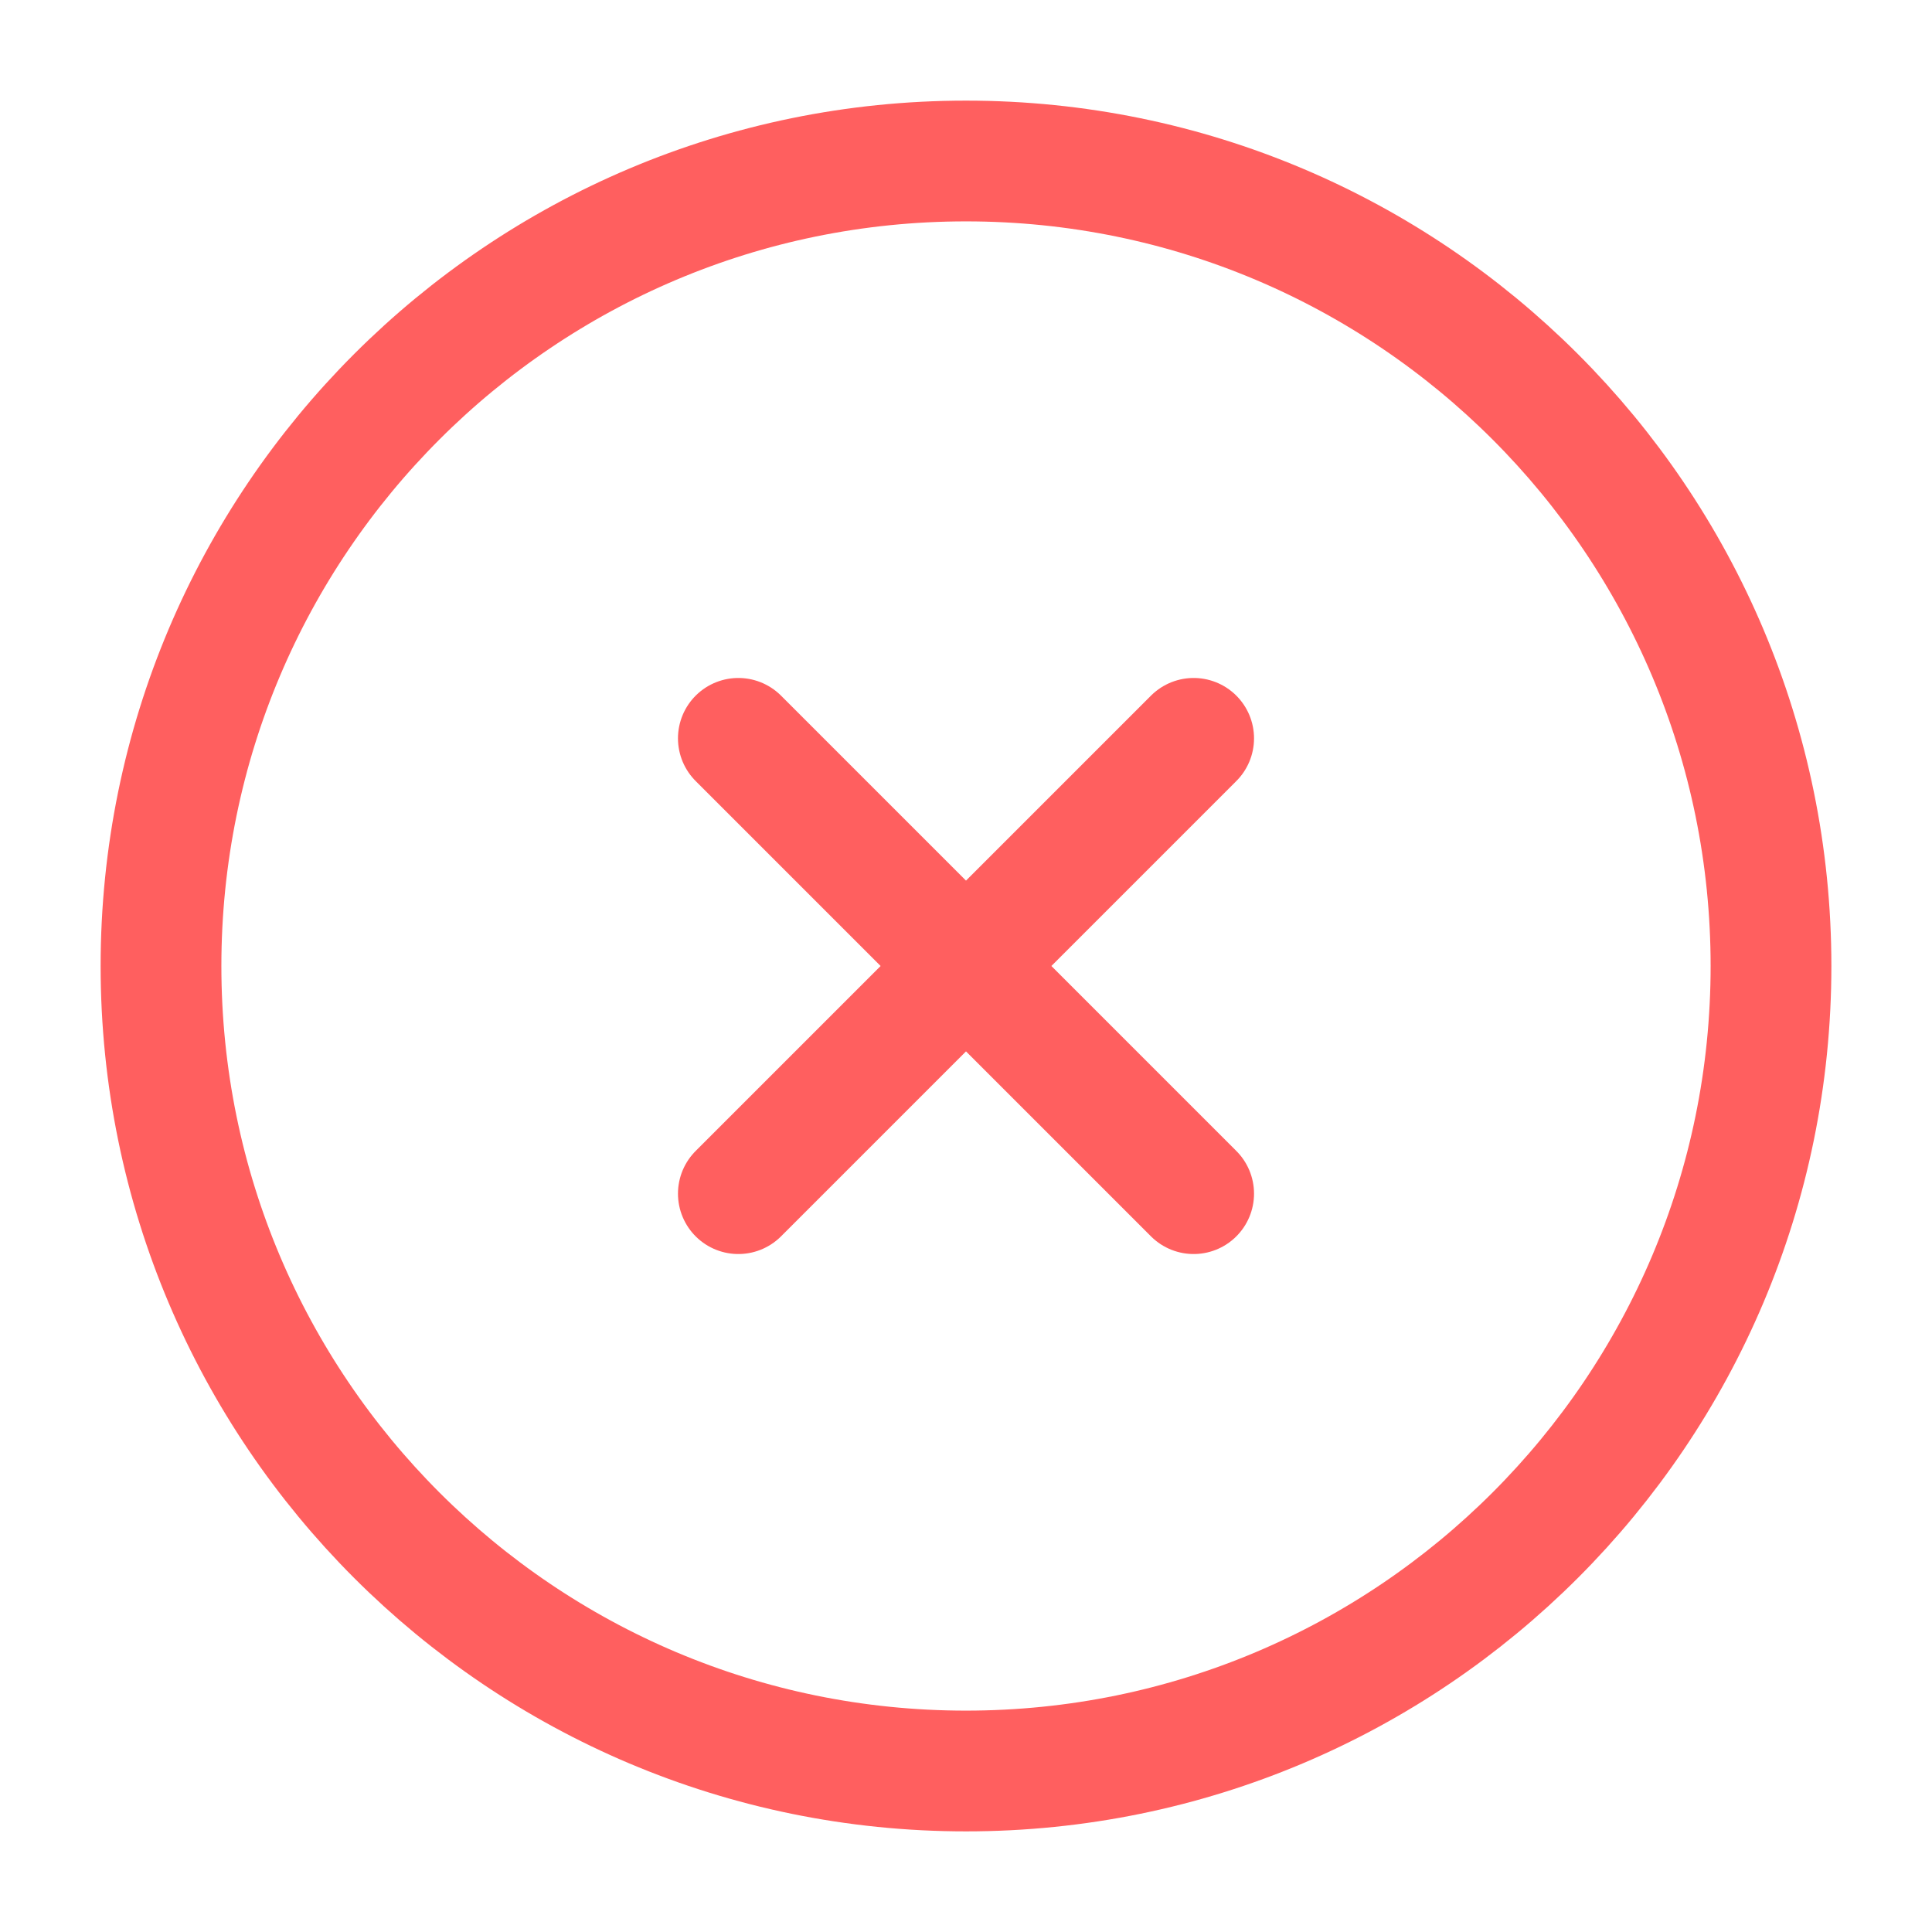 <svg width="24" height="24" viewBox="0 0 24 24" fill="none" xmlns="http://www.w3.org/2000/svg">
<path d="M14.828 14.828L9.172 9.172M9.172 14.828L14.828 9.172M12 22C17.523 22 22 17.523 22 12C22 6.477 17.523 2 12 2C6.477 2 2 6.477 2 12C2 17.523 6.477 22 12 22Z" stroke="#FF5F5F" stroke-width="1.5" stroke-linecap="round" stroke-linejoin="round"/>
</svg>
